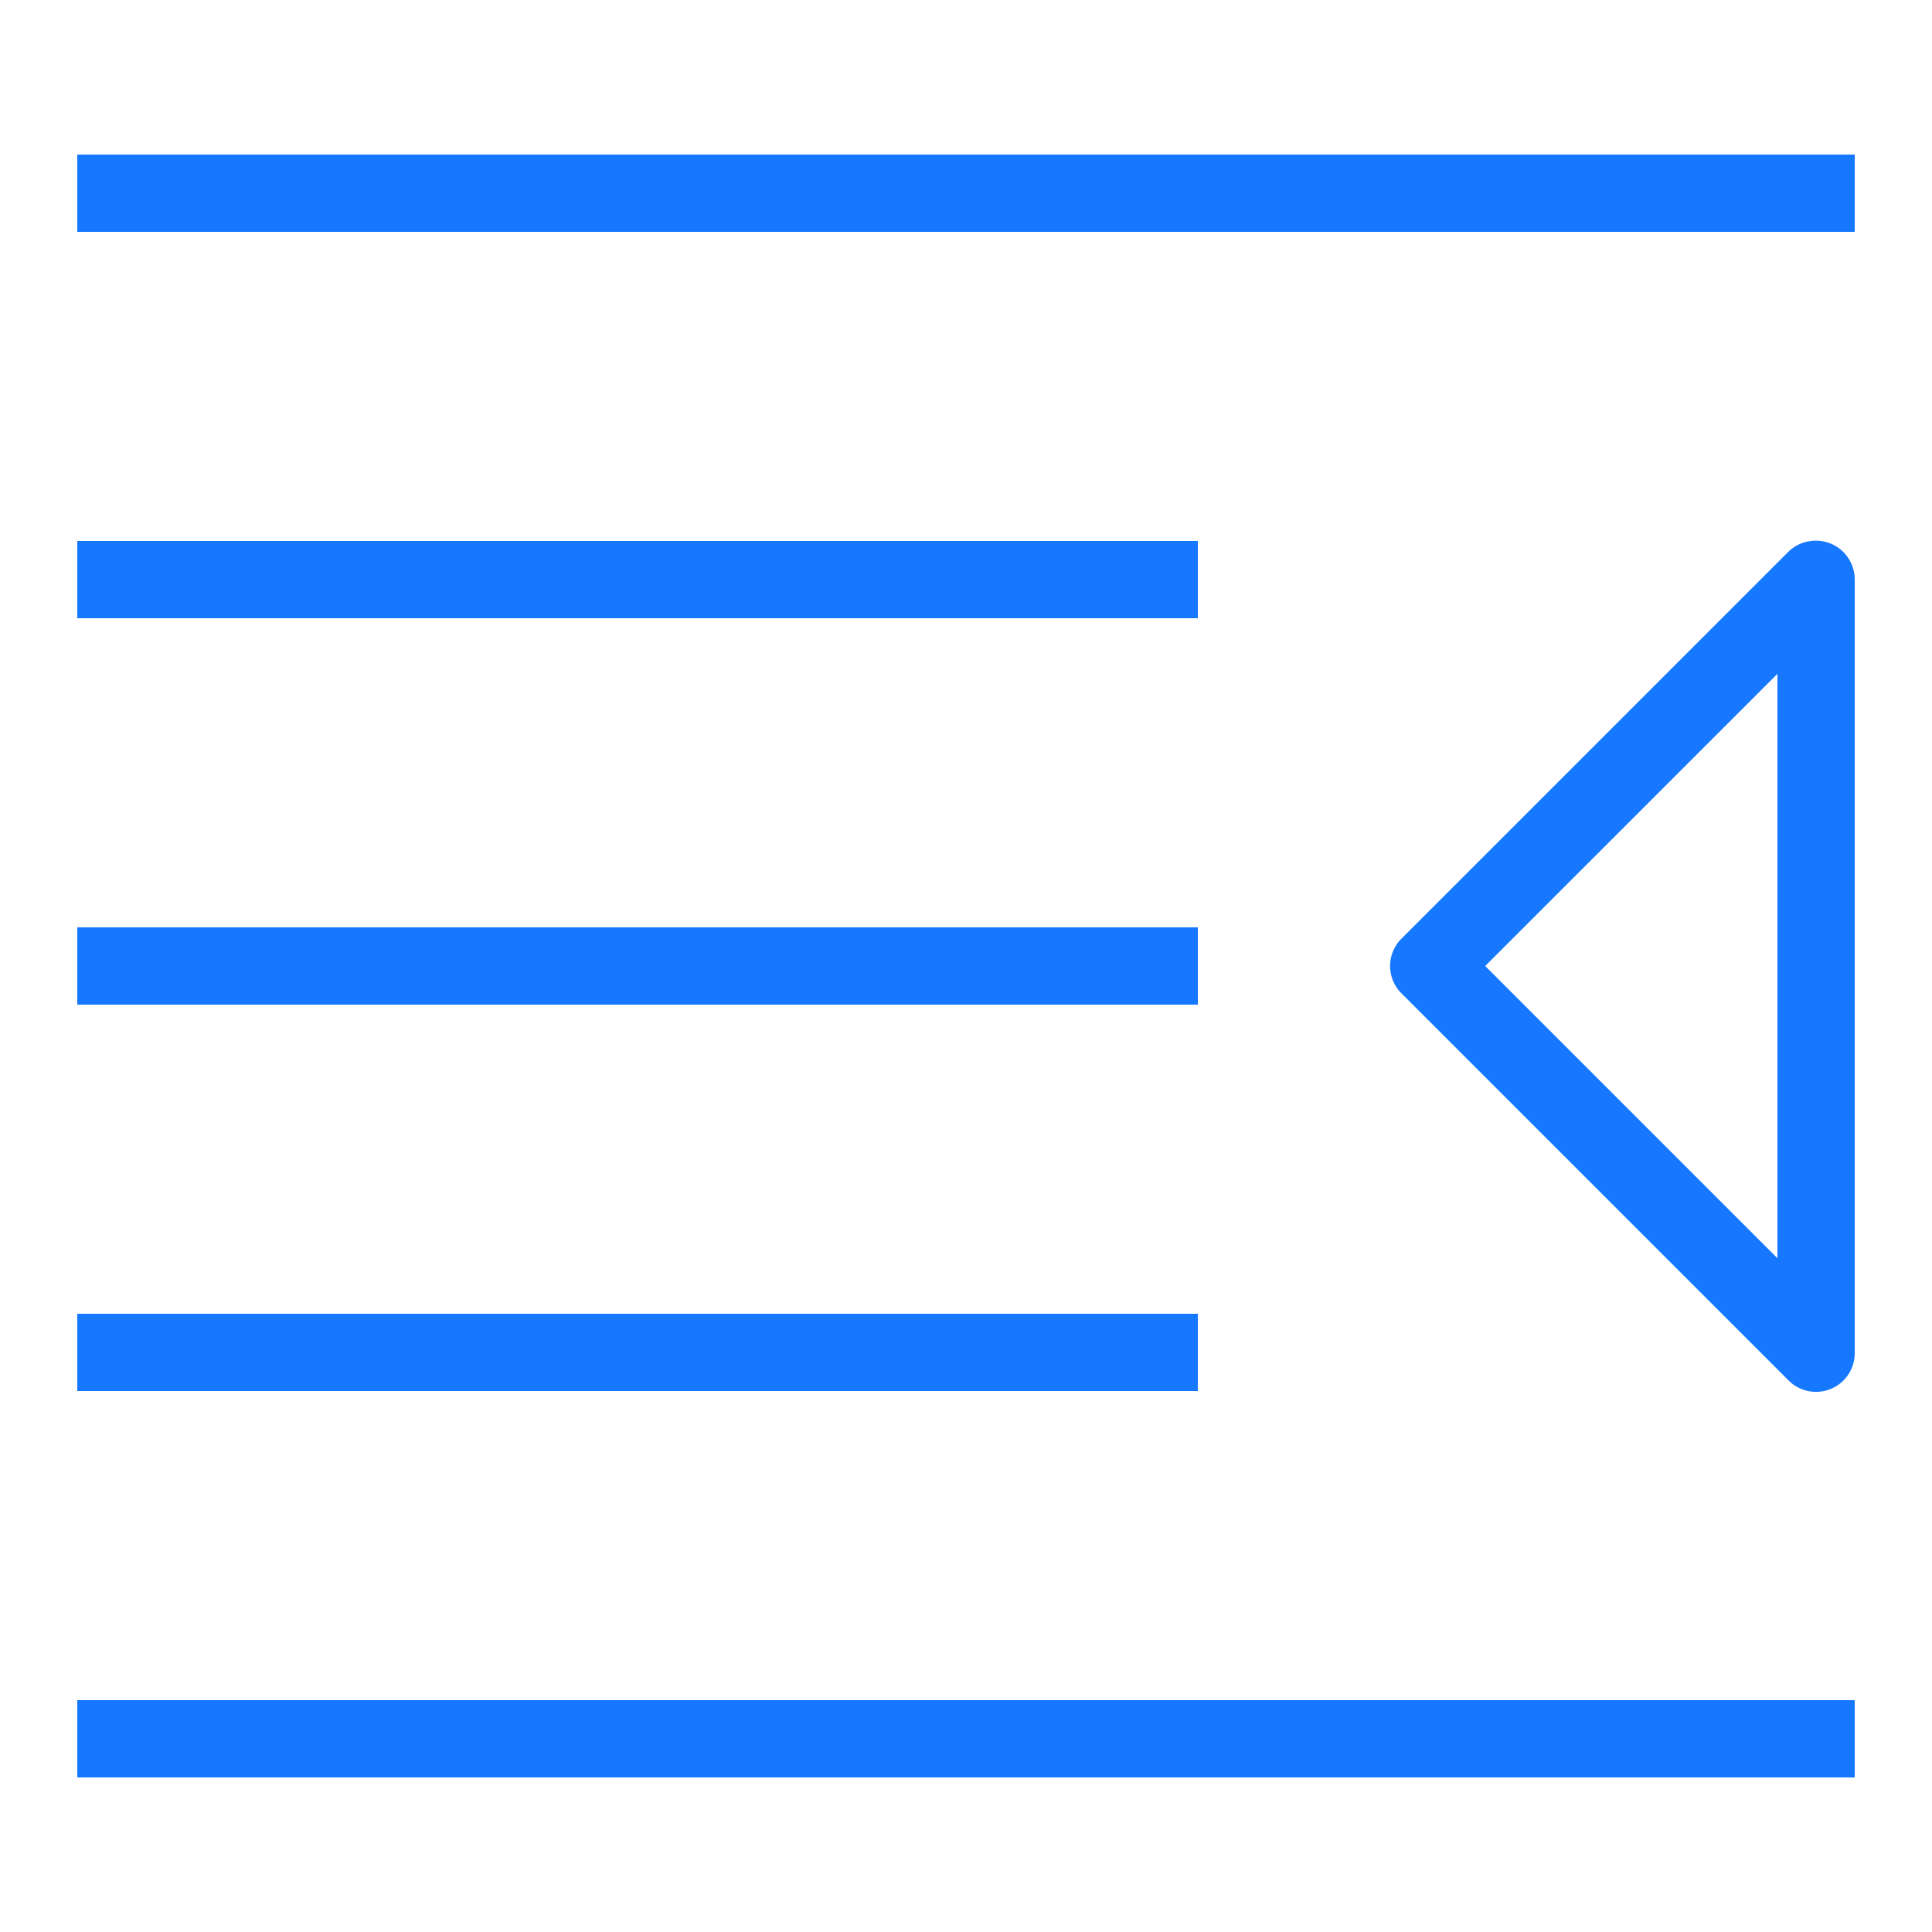 <?xml version="1.0" standalone="no"?><!DOCTYPE svg PUBLIC "-//W3C//DTD SVG 1.1//EN" "http://www.w3.org/Graphics/SVG/1.1/DTD/svg11.dtd"><svg t="1618914051851" class="icon" viewBox="0 0 1024 1024" version="1.1" xmlns="http://www.w3.org/2000/svg" p-id="1224" xmlns:xlink="http://www.w3.org/1999/xlink" width="200" height="200"><defs><style type="text/css"></style></defs><path d="M40.96 81.92v40.96h942.08V81.92z m0 204.8v40.96h593.92v-40.96z m919.04 0a20.644 20.644 0 0 0-12.165 5.755l-204.8 204.8a20.46 20.46 0 0 0 0 29.45l204.8 204.8A20.521 20.521 0 0 0 983.04 716.8V307.2a20.562 20.562 0 0 0-23.04-20.48zM942.08 357.13v309.76L787.19 512zM40.96 491.52v40.96h593.92v-40.96z m0 204.8v40.96h593.92v-40.96z m0 204.8v40.96h942.08v-40.96z" fill="#1677ff" p-id="1225"></path></svg>

